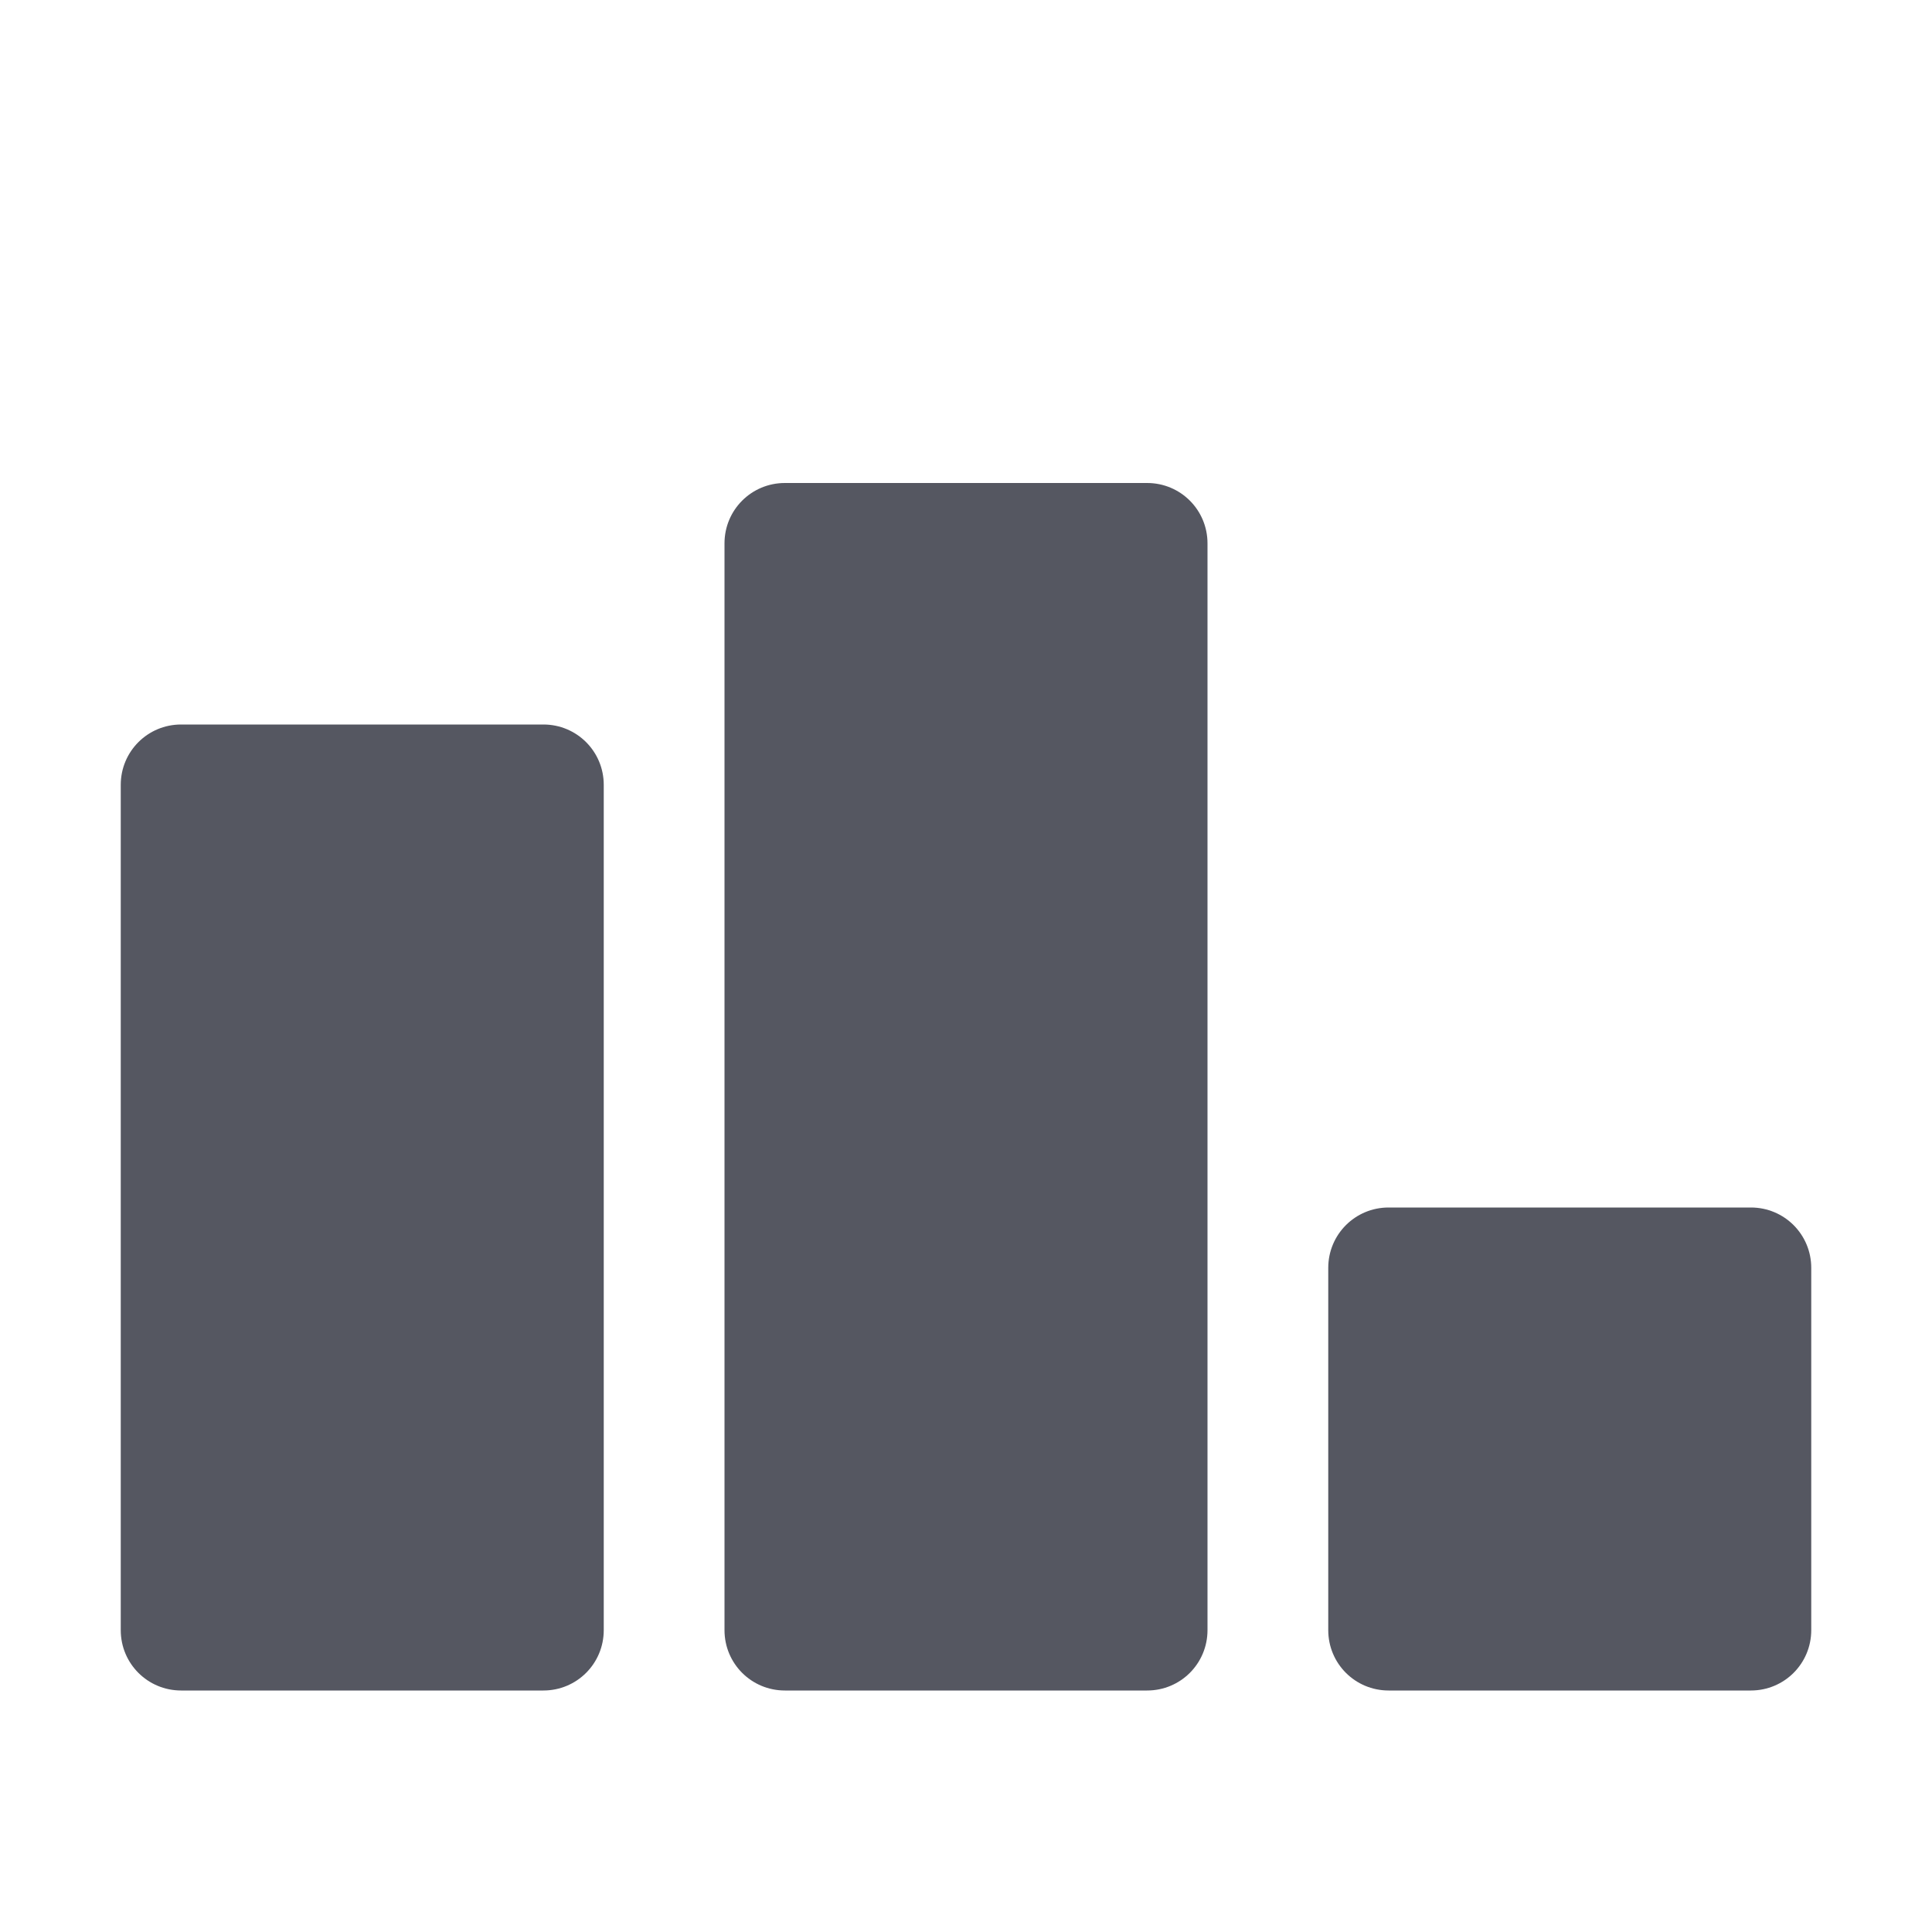 <?xml version="1.0" encoding="UTF-8" standalone="no"?>
<svg
   id="svg6"
   version="1.1"
   width="16"
   height="16"
   xmlns="http://www.w3.org/2000/svg"
   xmlns:svg="http://www.w3.org/2000/svg"
   xmlns:rdf="http://www.w3.org/1999/02/22-rdf-syntax-ns#"
   xmlns:cc="http://creativecommons.org/ns#"
   xmlns:dc="http://purl.org/dc/elements/1.1/">
  <defs
     id="defs10" />
  <path
     id="path825"
     style="fill:#555761;stroke-width:4;stroke-linecap:round;stroke-linejoin:round;stop-color:#000000"
     d="M 1.5,6 C 1.223,6 1,6.223 1,6.5 v 7 C 1,13.777 1.223,14 1.5,14 h 3 C 4.777,14 5,13.777 5,13.5 v -7 C 5,6.223 4.777,6 4.5,6 Z m 5,-2 C 6.223,4 6,4.223 6,4.5 v 9 C 6,13.777 6.223,14 6.5,14 h 3 C 9.777,14 10,13.777 10,13.5 v -9 C 10,4.223 9.777,4 9.5,4 Z m 5,6 C 11.223,10 11,10.223 11,10.5 v 3 c 0,0.277 0.223,0.5 0.5,0.5 h 3 c 0.277,0 0.5,-0.223 0.5,-0.5 v -3 C 15,10.223 14.777,10 14.5,10 Z" />
</svg>
